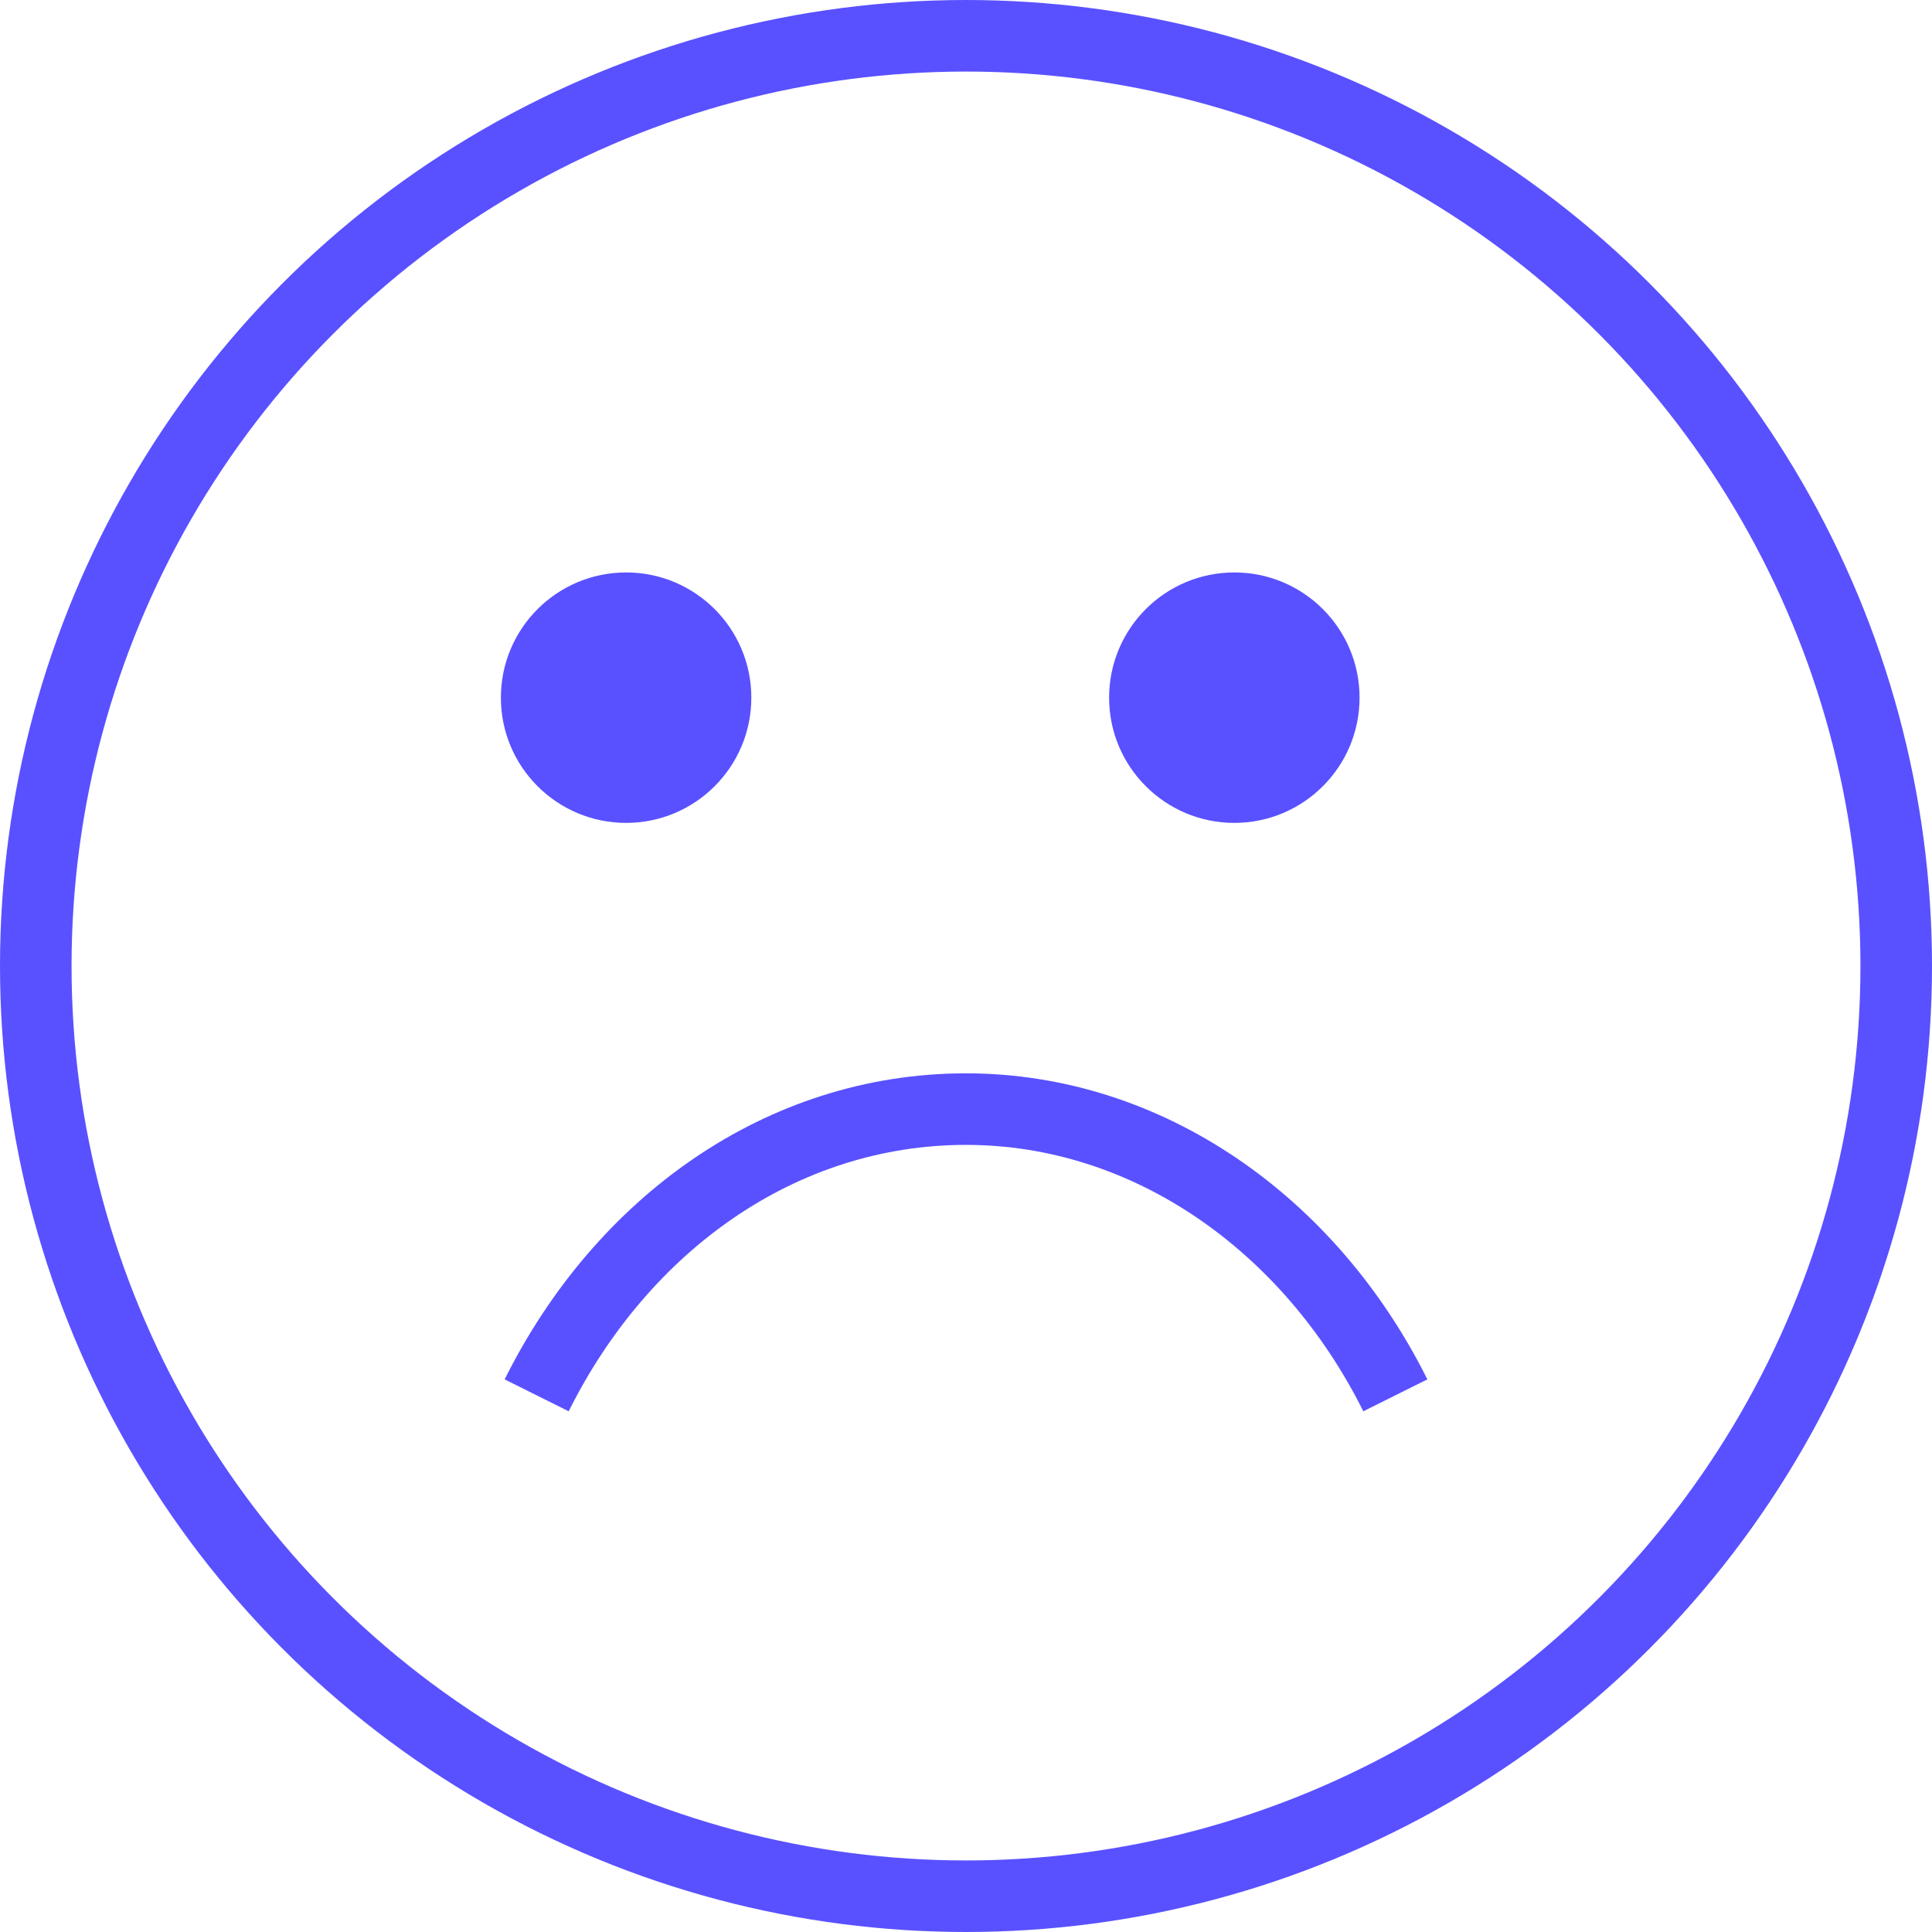<?xml version="1.0" encoding="UTF-8"?>
<svg width="54px" height="54px" viewBox="0 0 54 54" version="1.1" xmlns="http://www.w3.org/2000/svg" xmlns:xlink="http://www.w3.org/1999/xlink">
    <!-- Generator: Sketch 60.1 (88133) - https://sketch.com -->
    <title>noun_sad face_746794</title>
    <desc>Created with Sketch.</desc>
    <g id="Page-1" stroke="none" stroke-width="1" fill="none" fill-rule="evenodd">
        <g id="no_dishes_available" transform="translate(-609, -953)">
            <g id="Group-9" transform="translate(376.5, 954)">
                <g id="noun_sad-face_746794" transform="translate(233.5, 0)">
                    <circle id="Oval" stroke="#5951FF" stroke-width="2" cx="26" cy="26" r="26"></circle>
                    <circle id="Oval" fill="#5951FF" fill-rule="nonzero" cx="16.5" cy="18.5" r="3.5"></circle>
                    <circle id="Oval" fill="#5951FF" fill-rule="nonzero" cx="33.5" cy="18.5" r="3.5"></circle>
                    <path d="M38,38 C35.616,33.215 31.086,30 26,30 C20.834,30 16.384,33.215 14,38" id="Path" stroke="#5951FF" stroke-width="2"></path>
                </g>
            </g>
        </g>
    </g>
</svg>